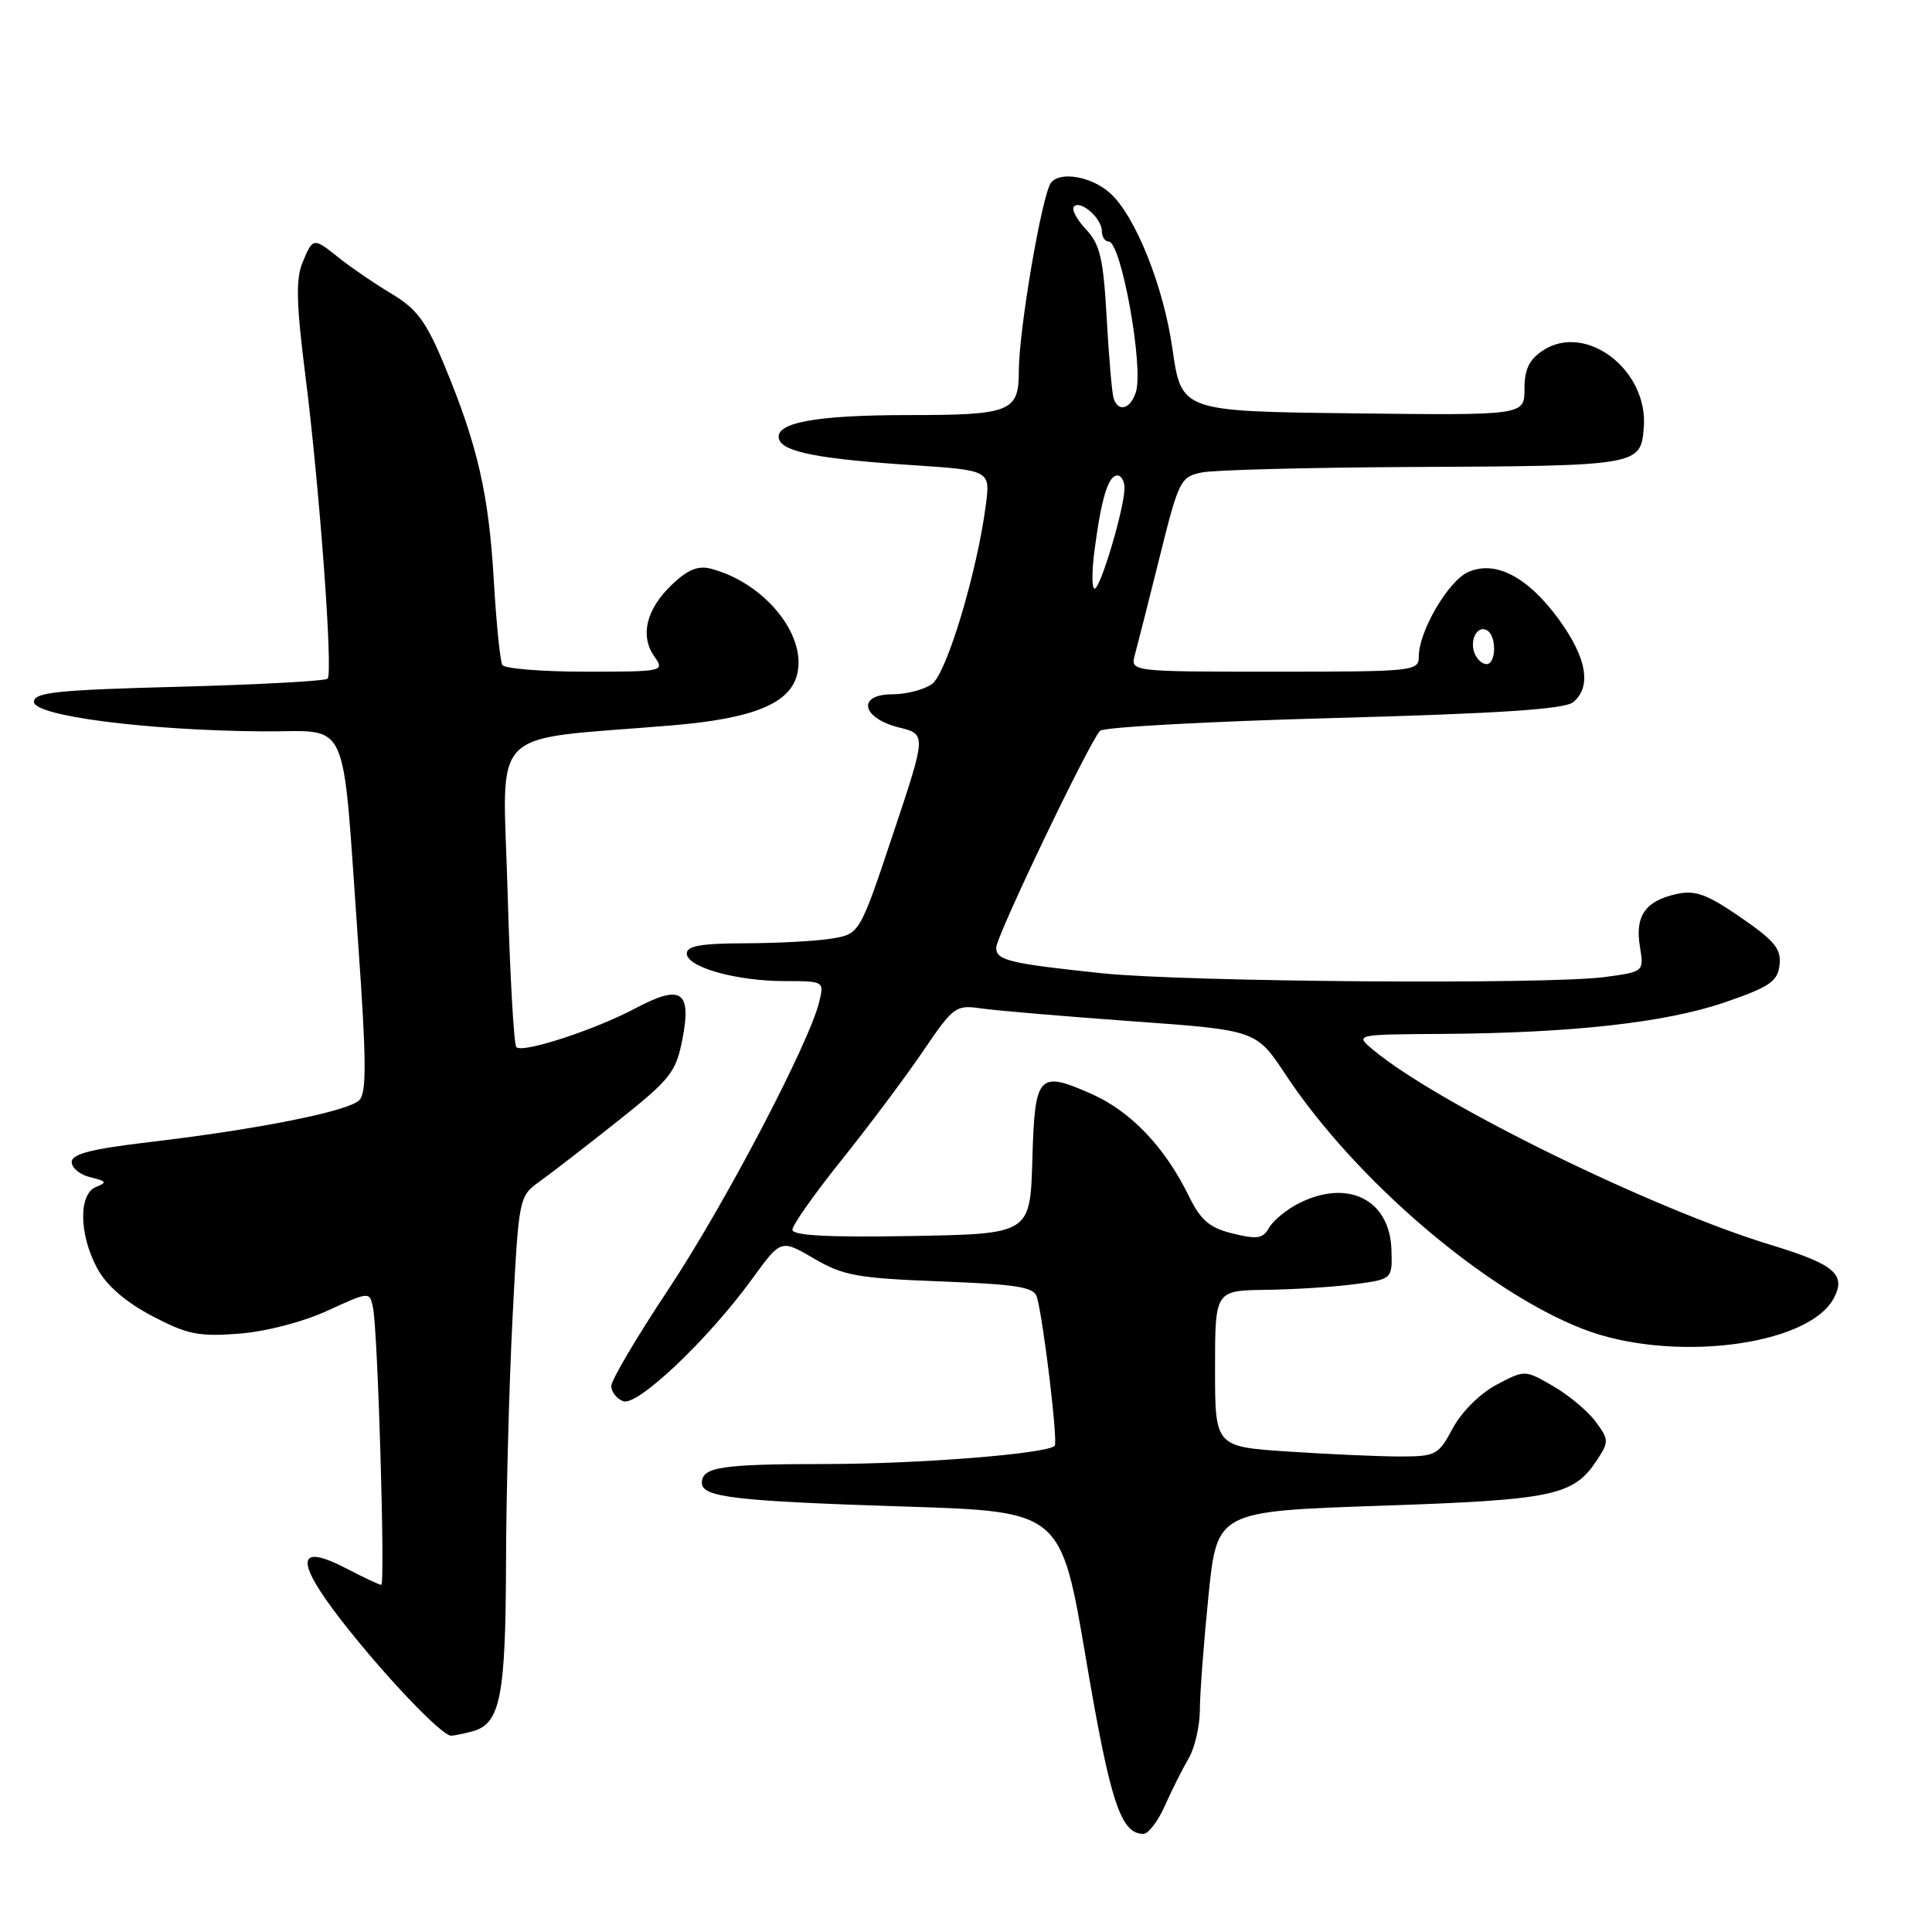 <?xml version="1.0" encoding="UTF-8" standalone="no"?>
<!DOCTYPE svg PUBLIC "-//W3C//DTD SVG 1.1//EN" "http://www.w3.org/Graphics/SVG/1.1/DTD/svg11.dtd" >
<svg xmlns="http://www.w3.org/2000/svg" xmlns:xlink="http://www.w3.org/1999/xlink" version="1.1" viewBox="0 0 256 256">
 <g >
 <path fill="currentColor"
d=" M 154.36 239.25 C 155.28 237.19 156.69 234.38 157.50 233.00 C 158.31 231.62 158.98 228.73 158.99 226.56 C 158.99 224.39 159.51 217.59 160.13 211.44 C 161.27 200.26 161.27 200.26 182.88 199.52 C 205.95 198.74 208.51 198.20 211.64 193.42 C 213.21 191.03 213.19 190.74 211.40 188.34 C 210.36 186.94 207.82 184.83 205.77 183.65 C 202.04 181.50 202.04 181.50 198.27 183.50 C 196.11 184.65 193.65 187.10 192.50 189.25 C 190.60 192.81 190.25 192.99 185.50 192.99 C 182.75 192.99 176.11 192.70 170.75 192.34 C 161.00 191.70 161.00 191.70 161.00 181.35 C 161.00 171.00 161.00 171.00 167.75 170.91 C 171.46 170.86 176.75 170.53 179.50 170.16 C 184.50 169.50 184.50 169.50 184.37 165.55 C 184.15 158.90 178.51 156.14 172.00 159.50 C 170.40 160.32 168.67 161.77 168.15 162.70 C 167.35 164.12 166.57 164.25 163.35 163.45 C 160.24 162.68 159.11 161.71 157.50 158.43 C 154.33 151.97 149.83 147.26 144.65 144.96 C 137.56 141.83 137.12 142.32 136.79 153.70 C 136.50 163.50 136.50 163.50 120.75 163.78 C 109.68 163.97 105.00 163.72 105.00 162.94 C 105.00 162.33 107.95 158.15 111.55 153.66 C 115.15 149.17 119.98 142.71 122.30 139.30 C 126.33 133.36 126.64 133.13 130.00 133.62 C 131.93 133.90 140.91 134.66 149.97 135.32 C 166.45 136.50 166.45 136.50 170.34 142.38 C 179.53 156.28 196.75 171.03 209.70 176.08 C 221.30 180.62 239.58 178.40 242.98 172.03 C 244.67 168.88 243.07 167.52 234.71 164.98 C 218.98 160.20 190.57 146.28 182.00 139.15 C 179.50 137.07 179.50 137.07 191.00 137.00 C 208.19 136.89 220.68 135.51 228.50 132.83 C 234.50 130.77 235.54 130.06 235.80 127.87 C 236.05 125.76 235.16 124.66 230.65 121.56 C 226.18 118.48 224.64 117.92 222.16 118.46 C 218.03 119.37 216.63 121.35 217.29 125.39 C 217.84 128.76 217.84 128.76 212.67 129.46 C 205.10 130.48 157.08 130.12 146.01 128.96 C 133.74 127.67 132.00 127.25 132.00 125.58 C 132.00 124.06 144.37 98.23 145.77 96.83 C 146.25 96.35 160.21 95.59 176.78 95.14 C 198.80 94.54 207.33 93.97 208.46 93.04 C 210.94 90.98 210.25 87.12 206.51 82.01 C 202.38 76.39 198.10 74.18 194.50 75.82 C 191.88 77.01 188.00 83.67 188.00 86.96 C 188.00 88.94 187.46 89.00 168.88 89.00 C 149.77 89.00 149.77 89.00 150.38 86.75 C 150.72 85.51 152.19 79.71 153.65 73.85 C 156.19 63.62 156.42 63.17 159.27 62.60 C 160.91 62.27 173.33 61.95 186.87 61.88 C 217.22 61.74 217.40 61.71 217.81 56.67 C 218.44 49.05 210.16 42.70 204.46 46.43 C 202.62 47.64 202.00 48.93 202.00 51.54 C 202.00 55.04 202.00 55.04 179.27 54.77 C 156.54 54.50 156.54 54.50 155.35 46.19 C 154.18 37.94 150.44 28.60 147.09 25.59 C 144.67 23.40 140.52 22.66 139.28 24.19 C 138.09 25.63 135.00 43.71 135.00 49.17 C 135.00 54.57 133.93 55.00 120.37 55.00 C 107.95 55.00 102.51 56.03 103.24 58.23 C 103.80 59.90 108.62 60.83 120.86 61.63 C 131.22 62.32 131.22 62.32 130.63 66.91 C 129.48 75.77 125.45 89.20 123.51 90.62 C 122.47 91.38 120.10 92.00 118.24 92.00 C 113.51 92.00 114.15 95.16 119.14 96.40 C 122.75 97.29 122.75 97.29 118.33 110.52 C 113.91 123.75 113.91 123.75 110.20 124.37 C 108.17 124.70 103.01 124.98 98.75 124.99 C 92.94 125.00 91.00 125.34 91.00 126.34 C 91.00 128.15 97.55 130.00 103.97 130.00 C 109.19 130.00 109.21 130.02 108.55 132.75 C 107.23 138.23 95.94 159.76 88.55 170.87 C 84.40 177.12 81.00 182.87 81.00 183.65 C 81.00 184.43 81.71 185.34 82.58 185.67 C 84.45 186.39 93.88 177.44 99.68 169.44 C 103.48 164.20 103.48 164.20 107.85 166.76 C 111.72 169.03 113.60 169.37 124.58 169.79 C 134.86 170.19 137.03 170.54 137.40 171.88 C 138.30 175.14 140.21 191.13 139.75 191.58 C 138.69 192.64 121.69 193.99 109.33 193.99 C 95.53 194.00 93.00 194.39 93.00 196.49 C 93.00 198.40 97.43 198.91 120.05 199.63 C 140.60 200.29 140.60 200.29 143.91 219.89 C 147.11 238.76 148.50 243.00 151.50 243.00 C 152.16 243.00 153.45 241.31 154.36 239.25 Z  M 62.63 229.40 C 66.28 228.42 67.00 224.83 67.05 207.20 C 67.07 198.02 67.47 183.31 67.92 174.51 C 68.75 158.54 68.75 158.53 71.56 156.51 C 73.10 155.41 77.77 151.79 81.93 148.49 C 88.86 142.98 89.58 142.06 90.43 137.66 C 91.66 131.31 90.25 130.39 84.23 133.59 C 78.81 136.47 69.26 139.59 68.42 138.75 C 68.09 138.42 67.57 129.18 67.26 118.21 C 66.64 95.76 64.23 98.20 89.00 96.12 C 99.79 95.22 104.65 93.24 105.62 89.38 C 106.94 84.13 101.29 77.21 94.18 75.35 C 92.50 74.91 91.10 75.49 89.03 77.47 C 85.63 80.72 84.77 84.23 86.70 86.98 C 88.09 88.97 87.95 89.00 77.62 89.00 C 71.84 89.00 66.87 88.60 66.57 88.12 C 66.27 87.63 65.76 82.57 65.43 76.87 C 64.76 65.44 63.30 59.06 58.90 48.44 C 56.49 42.63 55.26 40.95 51.91 38.94 C 49.67 37.60 46.57 35.49 45.02 34.25 C 41.49 31.43 41.48 31.43 40.08 34.80 C 39.19 36.97 39.26 40.27 40.44 49.55 C 42.35 64.64 44.15 89.18 43.41 89.93 C 43.09 90.24 34.21 90.72 23.67 91.00 C 7.52 91.42 4.50 91.74 4.50 93.00 C 4.50 94.86 19.37 96.78 34.69 96.91 C 46.62 97.01 45.25 94.01 47.46 125.00 C 48.55 140.40 48.59 144.77 47.62 145.77 C 46.19 147.25 34.14 149.65 19.67 151.35 C 12.07 152.25 9.50 152.91 9.50 153.98 C 9.50 154.77 10.62 155.68 12.00 156.00 C 14.10 156.50 14.22 156.70 12.75 157.26 C 10.40 158.17 10.45 163.51 12.86 168.02 C 14.10 170.32 16.56 172.47 20.11 174.35 C 24.80 176.82 26.29 177.13 31.64 176.72 C 35.21 176.45 40.13 175.17 43.38 173.68 C 48.99 171.11 48.99 171.11 49.43 173.31 C 50.07 176.46 51.06 210.00 50.52 210.00 C 50.27 210.00 48.22 209.04 45.97 207.87 C 39.30 204.39 39.03 206.69 45.17 214.63 C 50.77 221.85 58.52 230.01 59.77 229.99 C 60.17 229.98 61.46 229.72 62.63 229.40 Z  M 195.38 86.55 C 194.69 84.75 195.81 82.76 197.07 83.54 C 198.34 84.33 198.25 88.00 196.97 88.00 C 196.40 88.00 195.69 87.35 195.38 86.55 Z  M 145.07 72.60 C 145.98 65.84 146.87 63.00 148.07 63.00 C 148.58 63.00 149.00 63.76 149.00 64.68 C 149.00 67.31 145.82 78.00 145.04 78.00 C 144.65 78.00 144.66 75.57 145.07 72.60 Z  M 147.55 52.75 C 147.34 52.06 146.93 47.28 146.64 42.12 C 146.20 34.24 145.76 32.37 143.89 30.38 C 142.66 29.07 141.95 27.72 142.31 27.36 C 143.20 26.47 146.00 28.94 146.00 30.62 C 146.00 31.38 146.41 32.00 146.90 32.00 C 148.56 32.00 151.57 48.63 150.51 51.96 C 149.79 54.23 148.15 54.67 147.55 52.75 Z "/>
</g>
</svg>